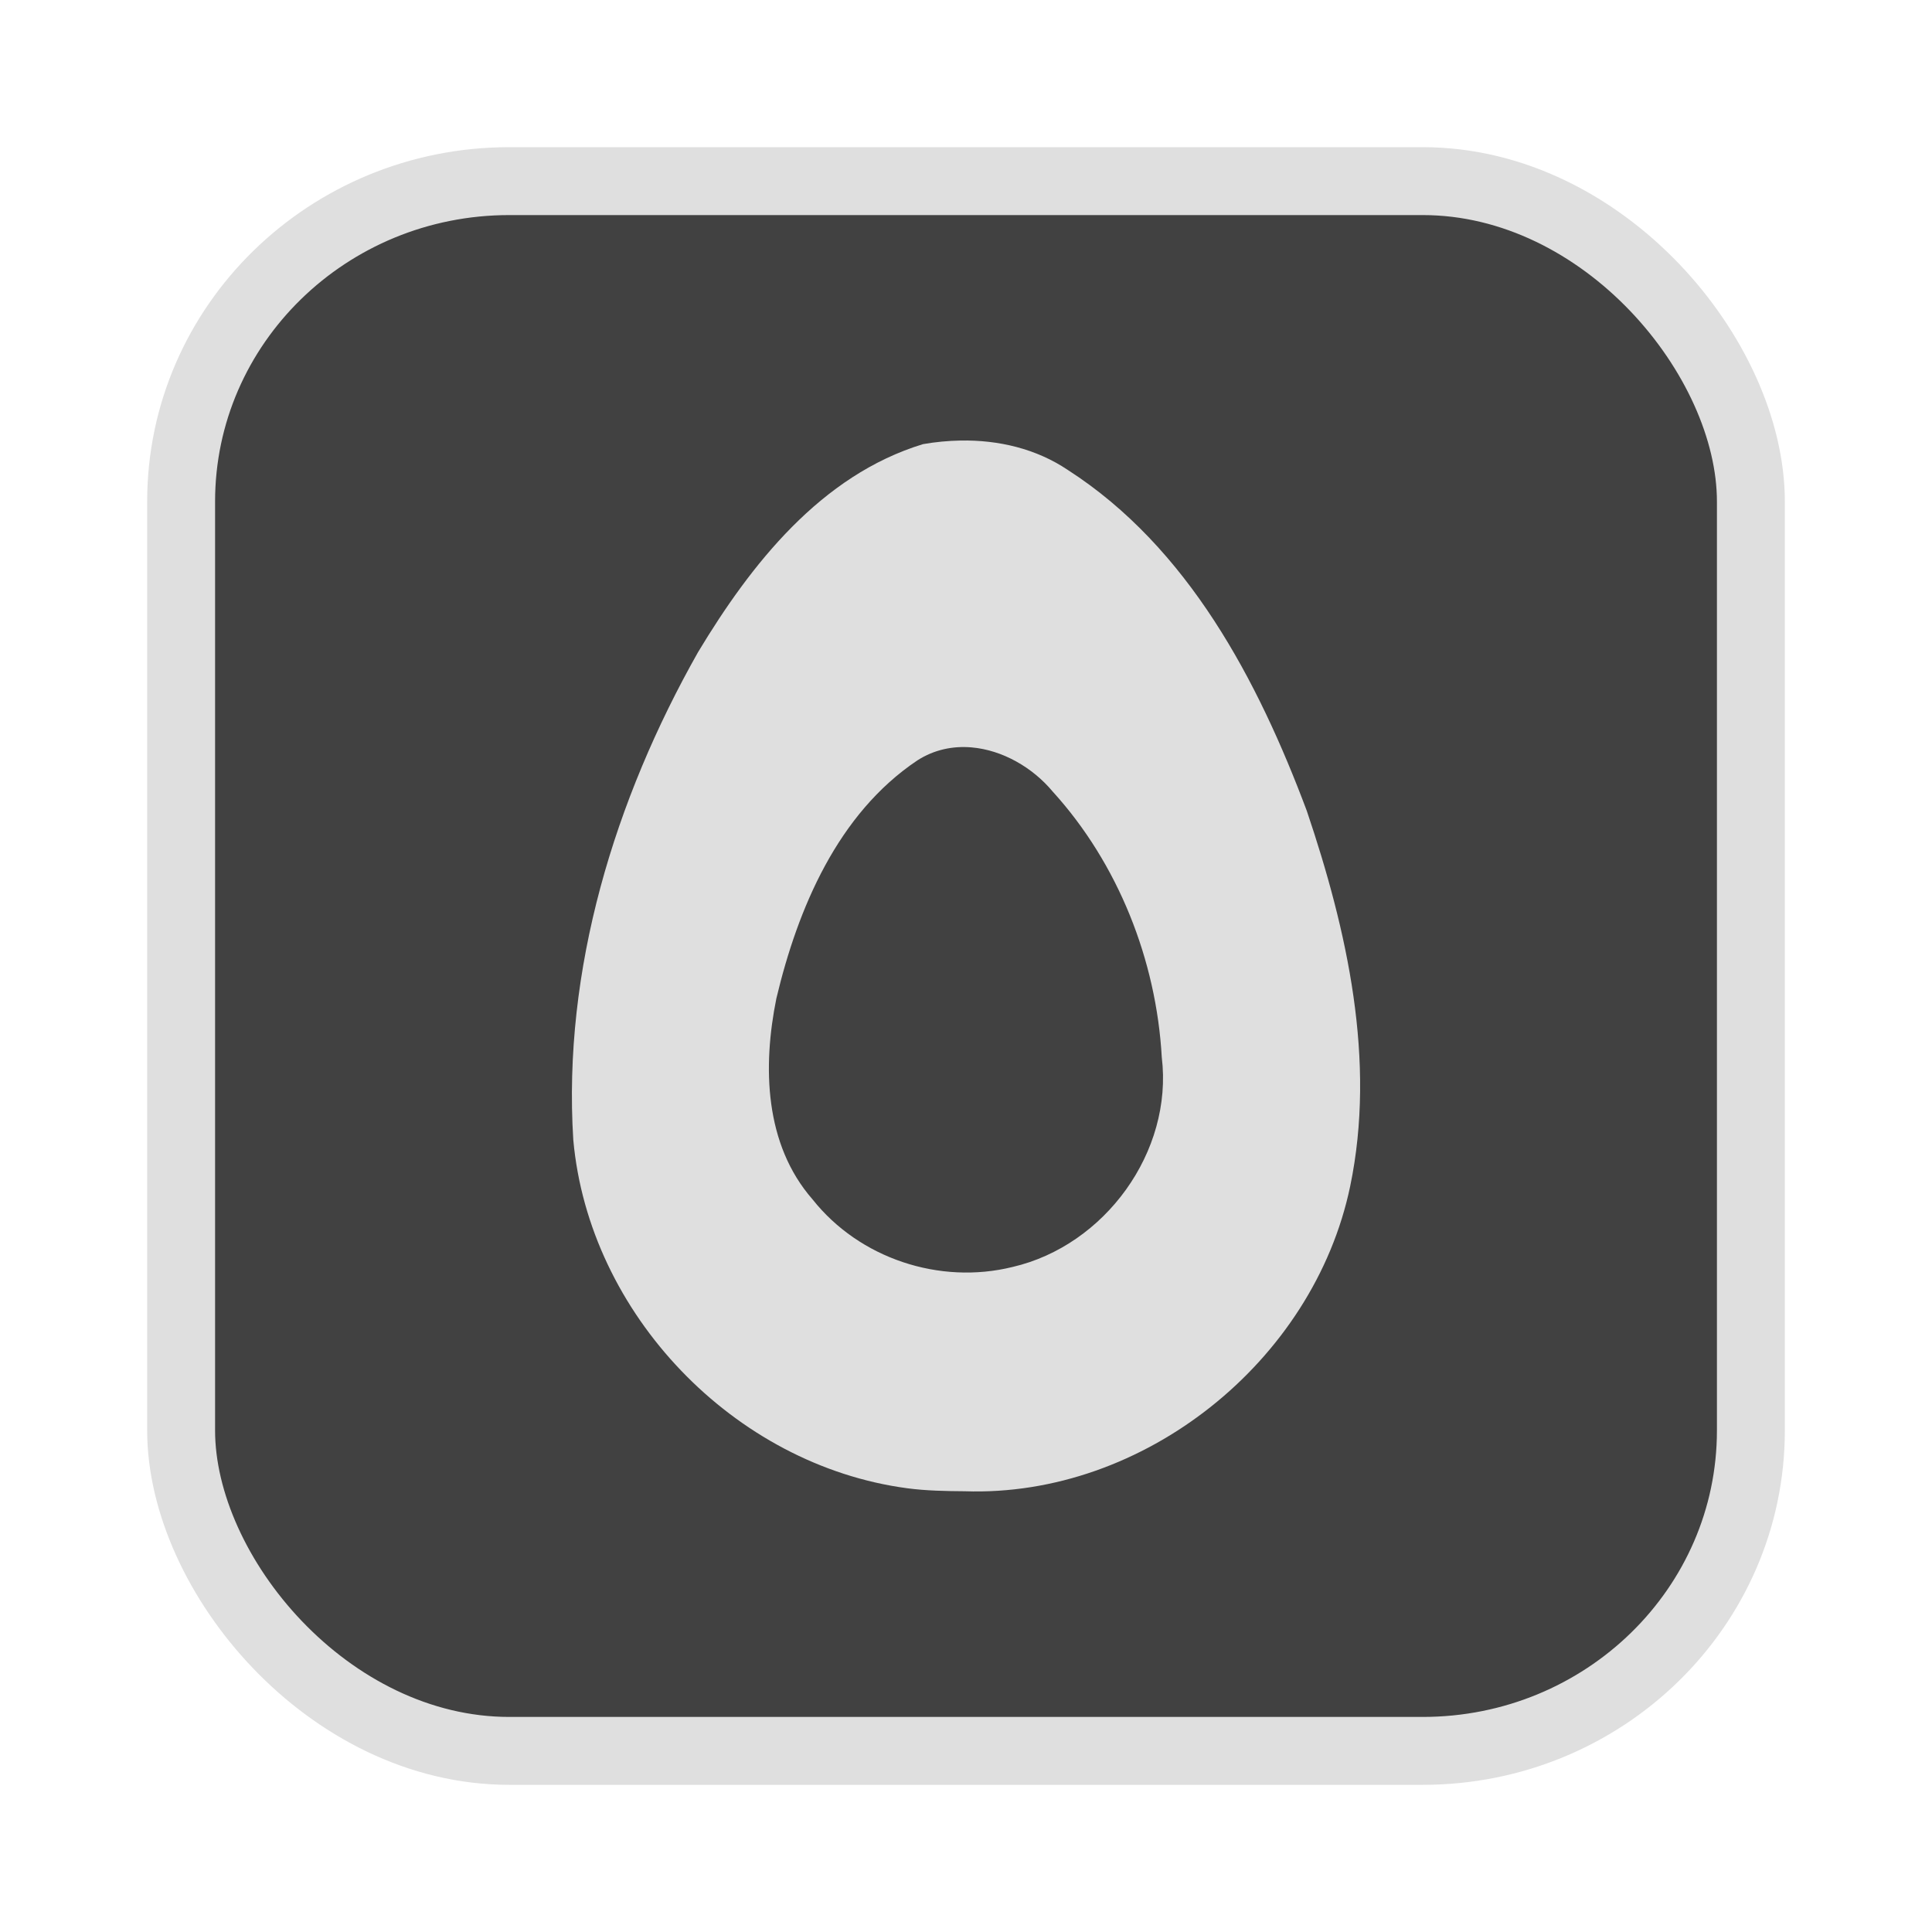 <?xml version="1.0" encoding="UTF-8" standalone="no"?>
<svg
   width="64"
   height="64"
   version="1.1"
   id="svg73"
   sodipodi:docname="audacious.svg"
   inkscape:version="1.4.2 (ebf0e940d0, 2025-05-08)"
   xmlns:inkscape="http://www.inkscape.org/namespaces/inkscape"
   xmlns:sodipodi="http://sodipodi.sourceforge.net/DTD/sodipodi-0.dtd"
   xmlns="http://www.w3.org/2000/svg"
   xmlns:svg="http://www.w3.org/2000/svg"
   xmlns:rdf="http://www.w3.org/1999/02/22-rdf-syntax-ns#"
   xmlns:cc="http://creativecommons.org/ns#"
   xmlns:dc="http://purl.org/dc/elements/1.1/">
  <sodipodi:namedview
     pagecolor="#f5f7fa"
     bordercolor="#666666"
     borderopacity="1"
     objecttolerance="10"
     gridtolerance="10"
     guidetolerance="10"
     inkscape:pageopacity="0"
     inkscape:pageshadow="2"
     inkscape:window-width="1377"
     inkscape:window-height="886"
     id="namedview75"
     showgrid="false"
     inkscape:zoom="6.2890624"
     inkscape:cx="35.696895"
     inkscape:cy="36.650932"
     inkscape:window-x="0"
     inkscape:window-y="75"
     inkscape:window-maximized="0"
     inkscape:current-layer="g877"
     inkscape:document-rotation="0"
     inkscape:pagecheckerboard="0"
     inkscape:showpageshadow="2"
     inkscape:deskcolor="#d1d1d1" />
  <defs
     id="defs29" />
  <circle
     cx="32.516"
     cy="31.878"
     r="0"
     fill="url(#b)"
     stroke-width="1.571"
     id="circle41"
     style="fill:url(#b)" />
  <g
     aria-label="GZ"
     transform="matrix(1.221,0,0,0.819,0.496,-0.166)"
     id="text93"
     style="font-weight:bold;font-size:11.526px;line-height:1.25;font-family:sans-serif;-inkscape-font-specification:'sans-serif Bold';fill:#f2f2f2;stroke-width:0.288" />
  <g
     id="g877"
     transform="matrix(1.1,0,0,1.1,-3.185,-3.207)">
    <rect
       x="8.35"
       y="8.37"
       width="47.273"
       height="47.273"
       rx="9.883"
       ry="9.649"
       fill="url(#linearGradient862)"
       stroke-width="3.054"
       id="rect35-7-3"
       style="fill:#414141;fill-opacity:1;stroke:#dfdfdf;stroke-width:2.045;stroke-dasharray:none;stroke-opacity:1" />
    <path
       d="m 31.824,16.182 c -0.378,0.007 -0.758,0.043 -1.13,0.108 -3.075,0.936 -5.183,3.617 -6.777,6.265 -2.508,4.435 -4.079,9.558 -3.757,14.688 0.473,5.243 4.841,9.796 10.056,10.491 0.574,0.076 1.153,0.086 1.73,0.09 5.394,0.187 10.509,-3.913 11.609,-9.181 0.789,-3.787 -0.09,-7.711 -1.306,-11.31 C 40.778,23.408 38.678,19.403 35.057,17.071 34.096,16.424 32.96,16.163 31.824,16.182 Z m 0.33,9.241 c 0.931,0.08 1.841,0.607 2.442,1.329 1.974,2.169 3.123,5.084 3.286,8.002 0.346,2.847 -1.716,5.673 -4.494,6.316 -2.196,0.543 -4.612,-0.257 -6.02,-2.032 -1.453,-1.659 -1.509,-4.002 -1.092,-6.056 0.645,-2.711 1.85,-5.563 4.245,-7.167 0.51,-0.327 1.075,-0.44 1.633,-0.392 z"
       fill="#02ad7b"
       fill-rule="nonzero"
       id="path2-50"
       style="fill:#dfdfdf;fill-opacity:1;stroke:none;stroke-width:0.511;stroke-dasharray:none;stroke-opacity:0.6" />
  </g>
</svg>
